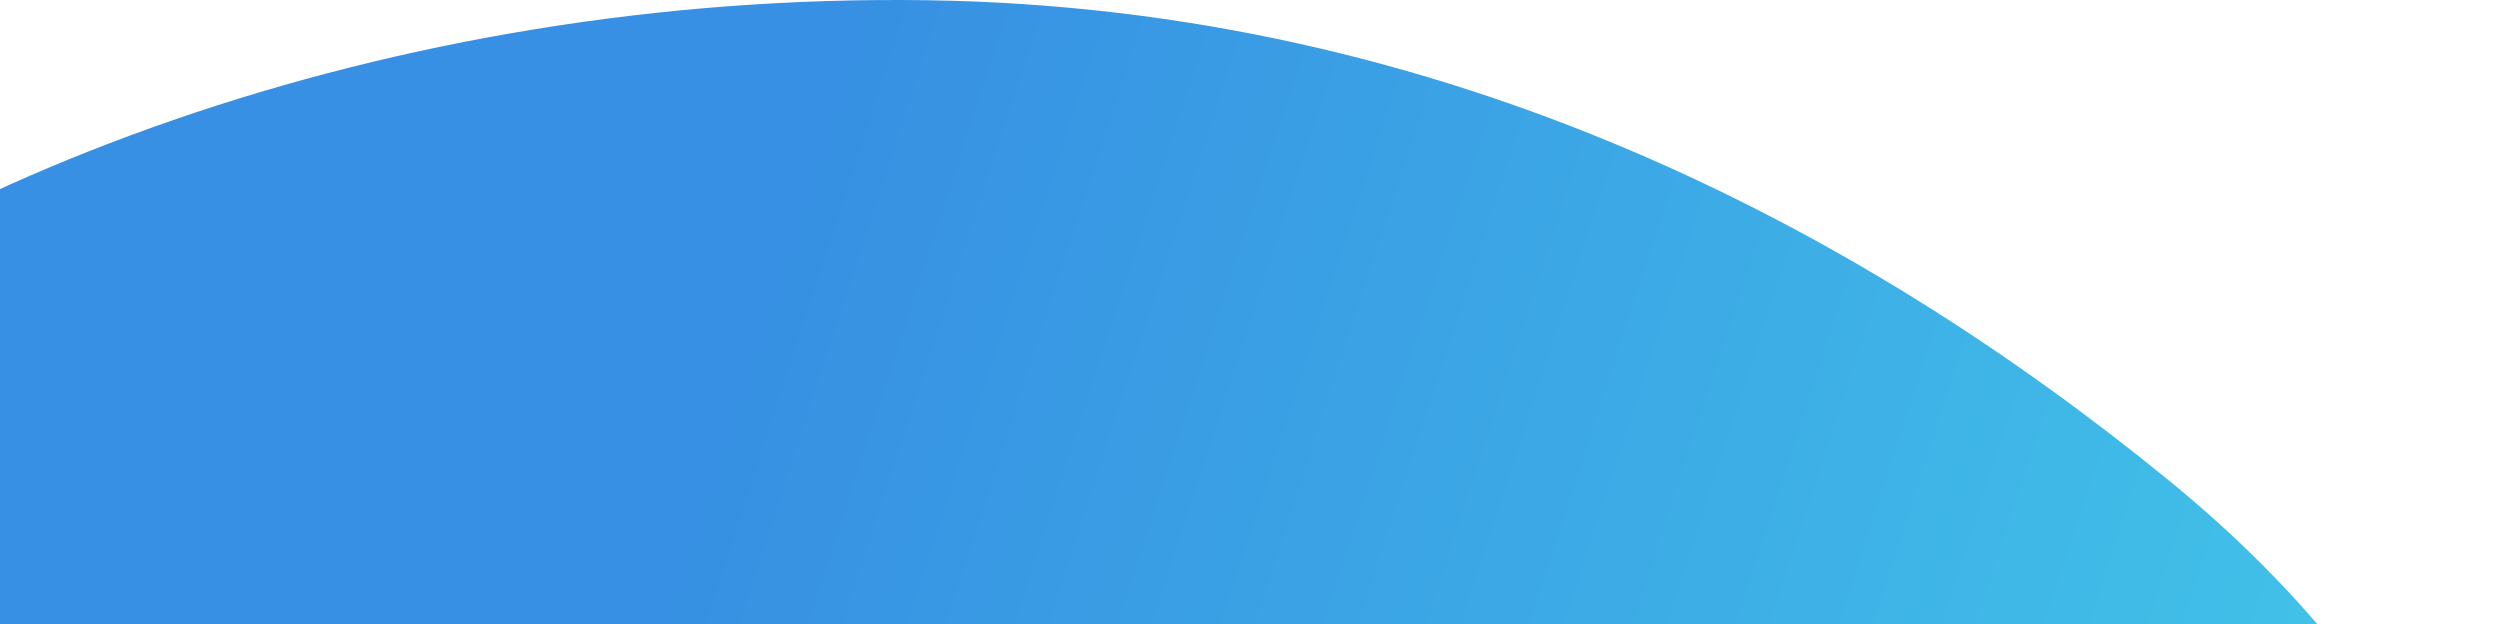 <svg width="845" height="211" viewBox="0 0 845 211" fill="none" xmlns="http://www.w3.org/2000/svg">
<path fill-rule="evenodd" clip-rule="evenodd" d="M313.392 0.08C490.036 2.678 630.293 78.594 732.741 162.115C827.243 239.157 865.014 332.24 834.804 425.158C802.917 523.238 722.811 619.334 569.4 664.515C412.686 710.669 219.637 703.091 68.812 650.749C-68.517 603.091 -108.063 507.143 -144.536 416.753C-181.387 325.426 -220.412 228.464 -133.493 149.375C-36.268 60.91 132.599 -2.578 313.392 0.08Z" fill="url(#paint0_linear)"/>
<defs>
<linearGradient id="paint0_linear" x1="257.671" y1="98.264" x2="876.87" y2="299.819" gradientUnits="userSpaceOnUse">
<stop stop-color="#3790E3"/>
<stop offset="1" stop-color="#43CBE9"/>
</linearGradient>
</defs>
</svg>
